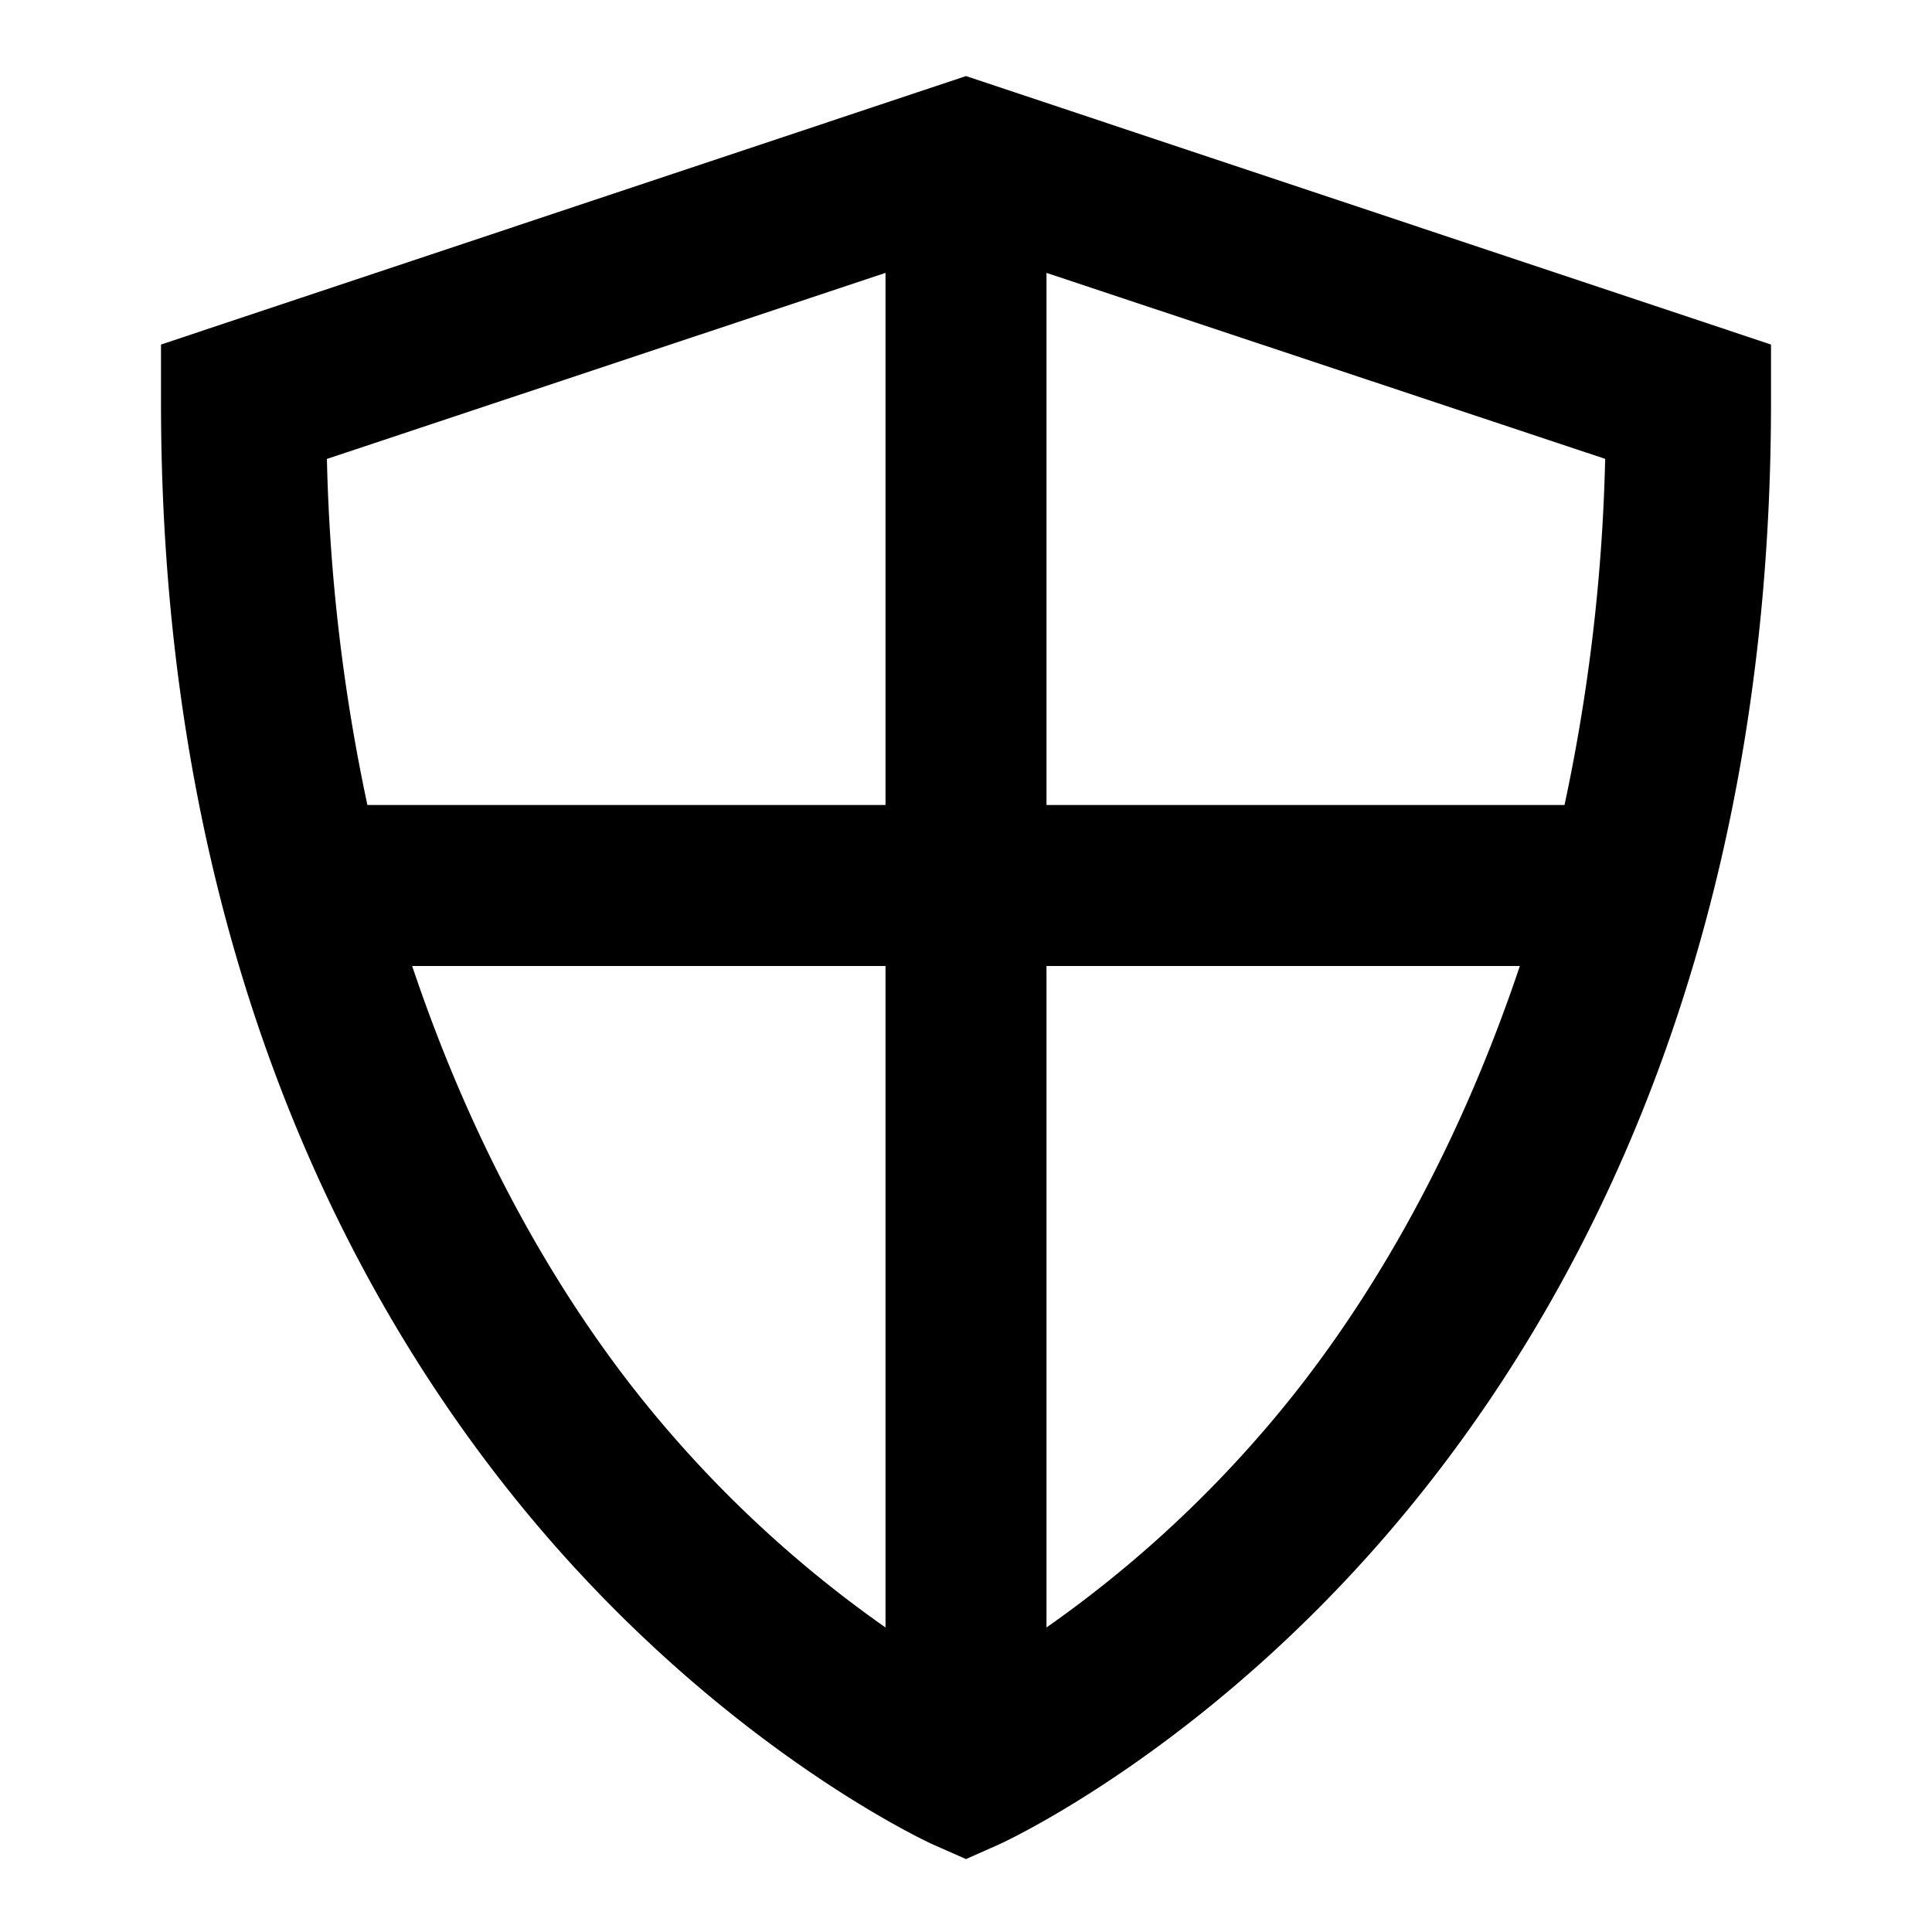 <svg xmlns="http://www.w3.org/2000/svg" width="24" height="24" viewBox="0 0 24 24"><path d="M12 .945 2 4.28V5c0 6.73 2.358 11.246 4.74 14.025s4.854 3.89 4.854 3.89l.406.179.406-.18s2.471-1.109 4.854-3.889S22 11.731 22 5v-.72zM11 3.39V10H4.564a23 23 0 0 1-.503-4.299zm2 0 6.94 2.31a23 23 0 0 1-.505 4.3H13zM5.12 12H11v8.217a14.7 14.7 0 0 1-2.74-2.492C7.082 16.35 5.94 14.443 5.12 12zM13 12h5.88c-.82 2.443-1.962 4.35-3.14 5.725A14.7 14.7 0 0 1 13 20.217z"/></svg>